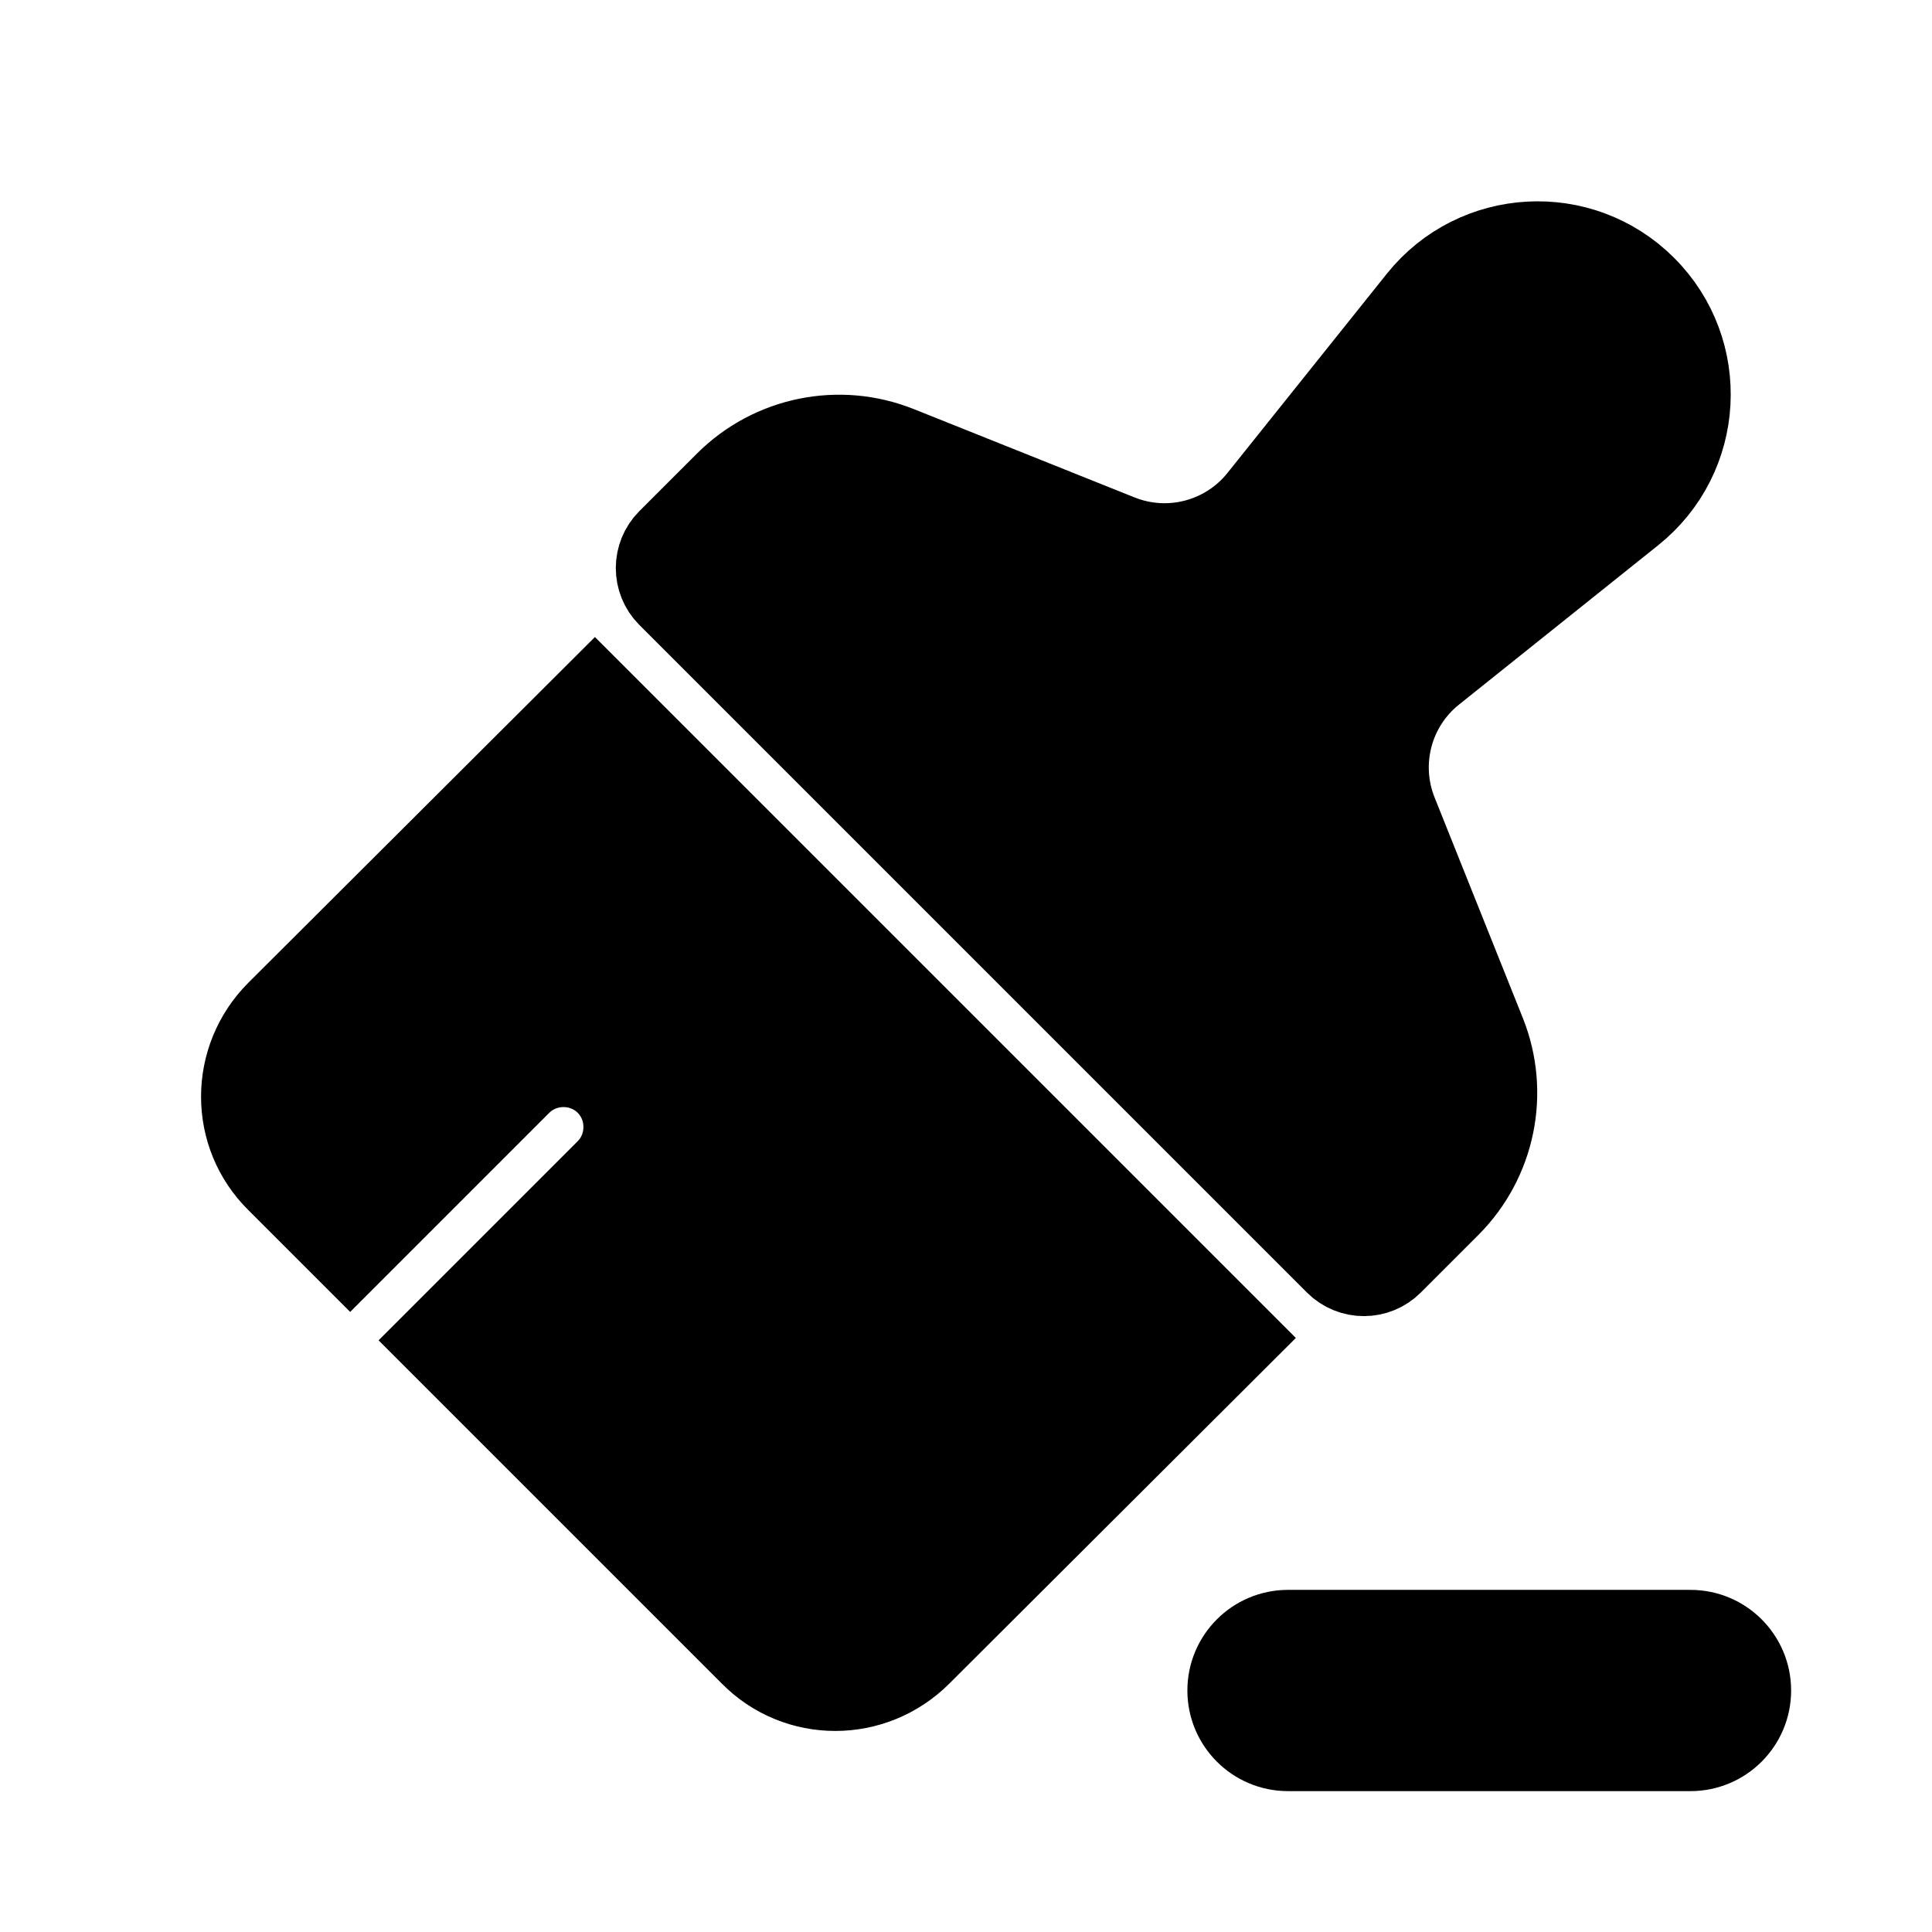 <svg viewBox="0 0 24 24" fill="currentColor" stroke="currentColor" xmlns="http://www.w3.org/2000/svg">
<path d="M21 21.75H16C15.586 21.75 15.25 21.414 15.25 21C15.25 20.586 15.586 20.25 16 20.25H21C21.414 20.25 21.75 20.586 21.75 21C21.75 21.414 21.414 21.75 21 21.75ZM3.44 12.56C2.85 13.15 2.85 14.1 3.44 14.68L4.35 15.59L6.47 13.47C6.76 13.18 7.24 13.18 7.53 13.47C7.82 13.76 7.82 14.24 7.53 14.53L5.41 16.65L9.32 20.56C9.9 21.15 10.85 21.15 11.44 20.56L15.39 16.62L7.39 8.62L3.44 12.56ZM9.01 5.989L8.296 6.703C8.101 6.898 8.101 7.215 8.296 7.41L16.589 15.703C16.784 15.898 17.101 15.898 17.296 15.703L18.01 14.989C18.576 14.423 18.75 13.575 18.453 12.832L17.356 10.09C17.111 9.476 17.296 8.774 17.812 8.362L20.287 6.382C21.171 5.675 21.244 4.357 20.443 3.557C19.643 2.757 18.325 2.83 17.618 3.713L15.638 6.188C15.225 6.704 14.523 6.889 13.91 6.644L11.168 5.547C10.425 5.249 9.576 5.423 9.01 5.989Z" />
</svg>
